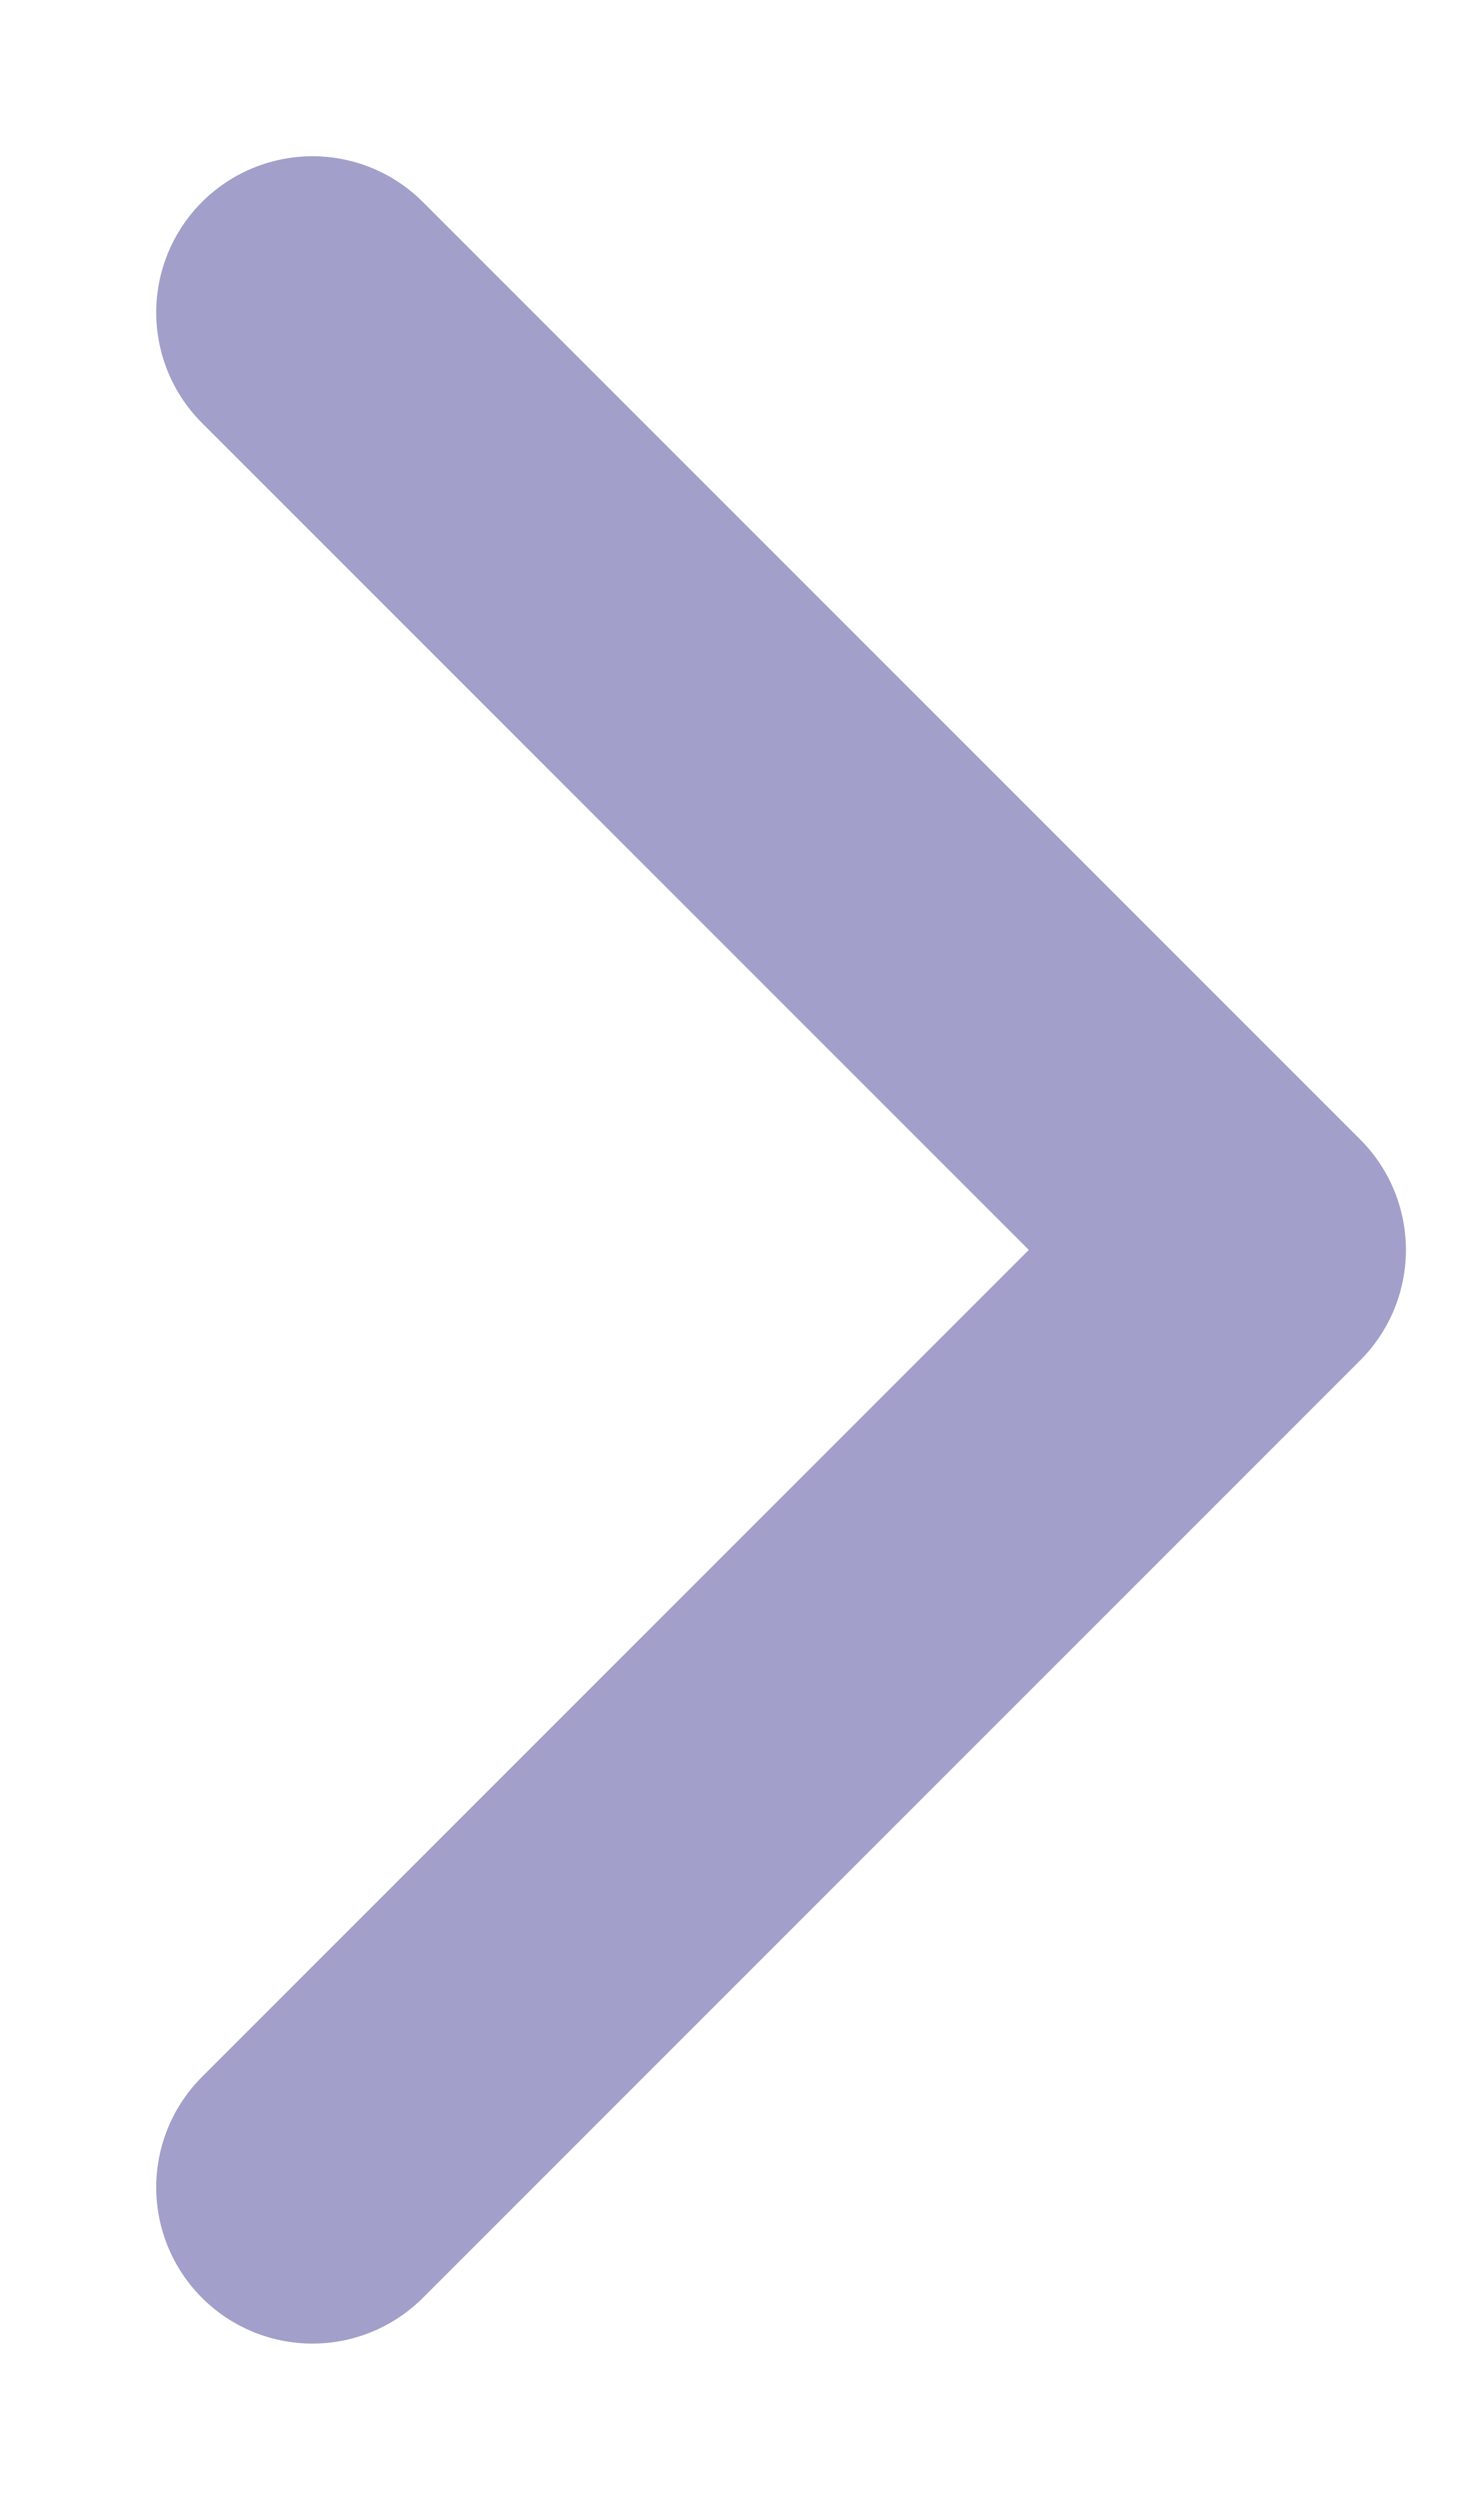 <svg width="7" height="12" viewBox="0 0 7 12" fill="none" xmlns="http://www.w3.org/2000/svg">
<path d="M1.5 1.5L6 6L1.5 10.5" stroke="#A29FCA" stroke-width="1.5" stroke-linecap="round" stroke-linejoin="round"/>
</svg>
